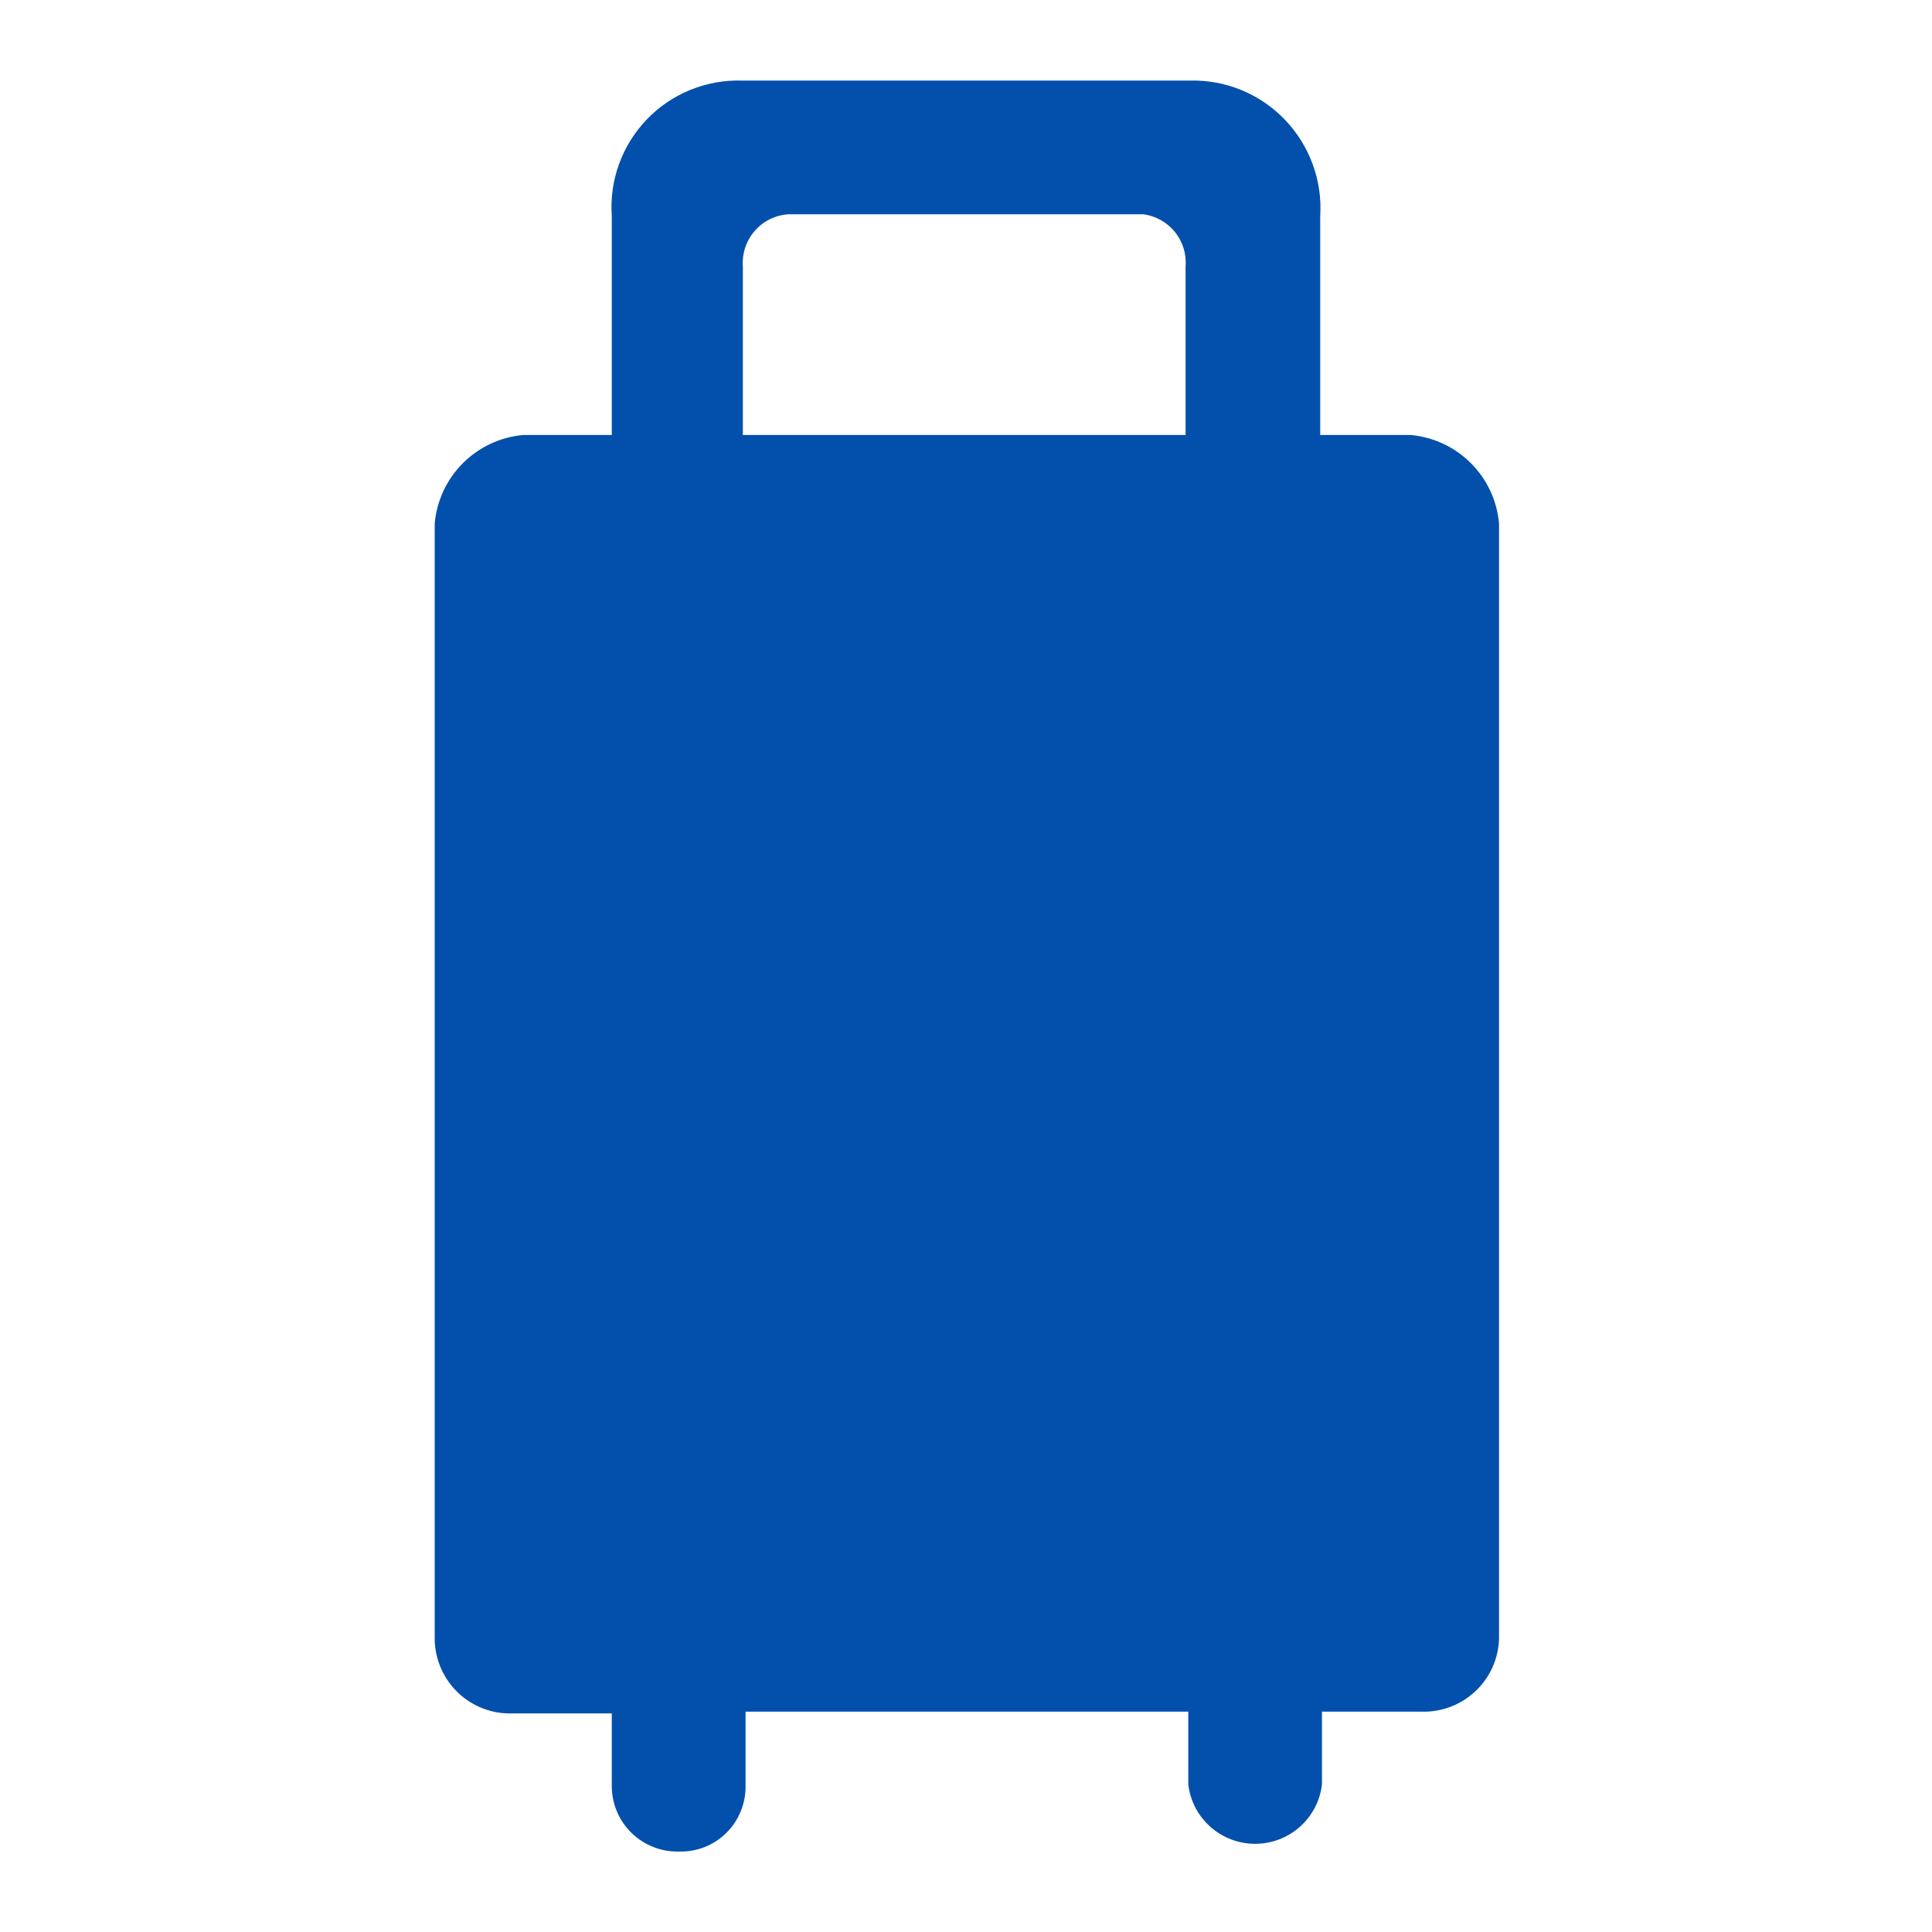 <svg width="20" height="20" viewBox="0 0 20 20" fill="none" xmlns="http://www.w3.org/2000/svg">
<path fill-rule="evenodd" clip-rule="evenodd" d="M13.667 2.236V4.503H14.602C15.089 4.546 15.476 4.933 15.518 5.42V16.958C15.514 17.166 15.426 17.364 15.274 17.507C15.122 17.65 14.92 17.726 14.712 17.719H13.685V18.471C13.645 18.822 13.347 19.087 12.993 19.087C12.639 19.087 12.341 18.822 12.301 18.471V17.719H7.718V18.489C7.72 18.671 7.648 18.847 7.518 18.975C7.389 19.103 7.212 19.172 7.03 19.167C6.847 19.172 6.67 19.103 6.538 18.975C6.407 18.847 6.333 18.672 6.333 18.489V17.737H5.307C5.098 17.745 4.896 17.668 4.744 17.525C4.593 17.382 4.505 17.185 4.5 16.976V5.42C4.543 4.933 4.929 4.546 5.417 4.503H6.333V2.236C6.307 1.867 6.439 1.503 6.696 1.236C6.952 0.969 7.31 0.823 7.681 0.834H12.319C12.689 0.825 13.045 0.972 13.301 1.239C13.557 1.506 13.69 1.867 13.667 2.236ZM12.273 2.759C12.295 2.49 12.101 2.252 11.833 2.218H8.167C8.031 2.225 7.904 2.286 7.815 2.388C7.725 2.49 7.68 2.624 7.69 2.759V4.503H12.273V2.759Z" fill="#0350AC"/>
</svg>
